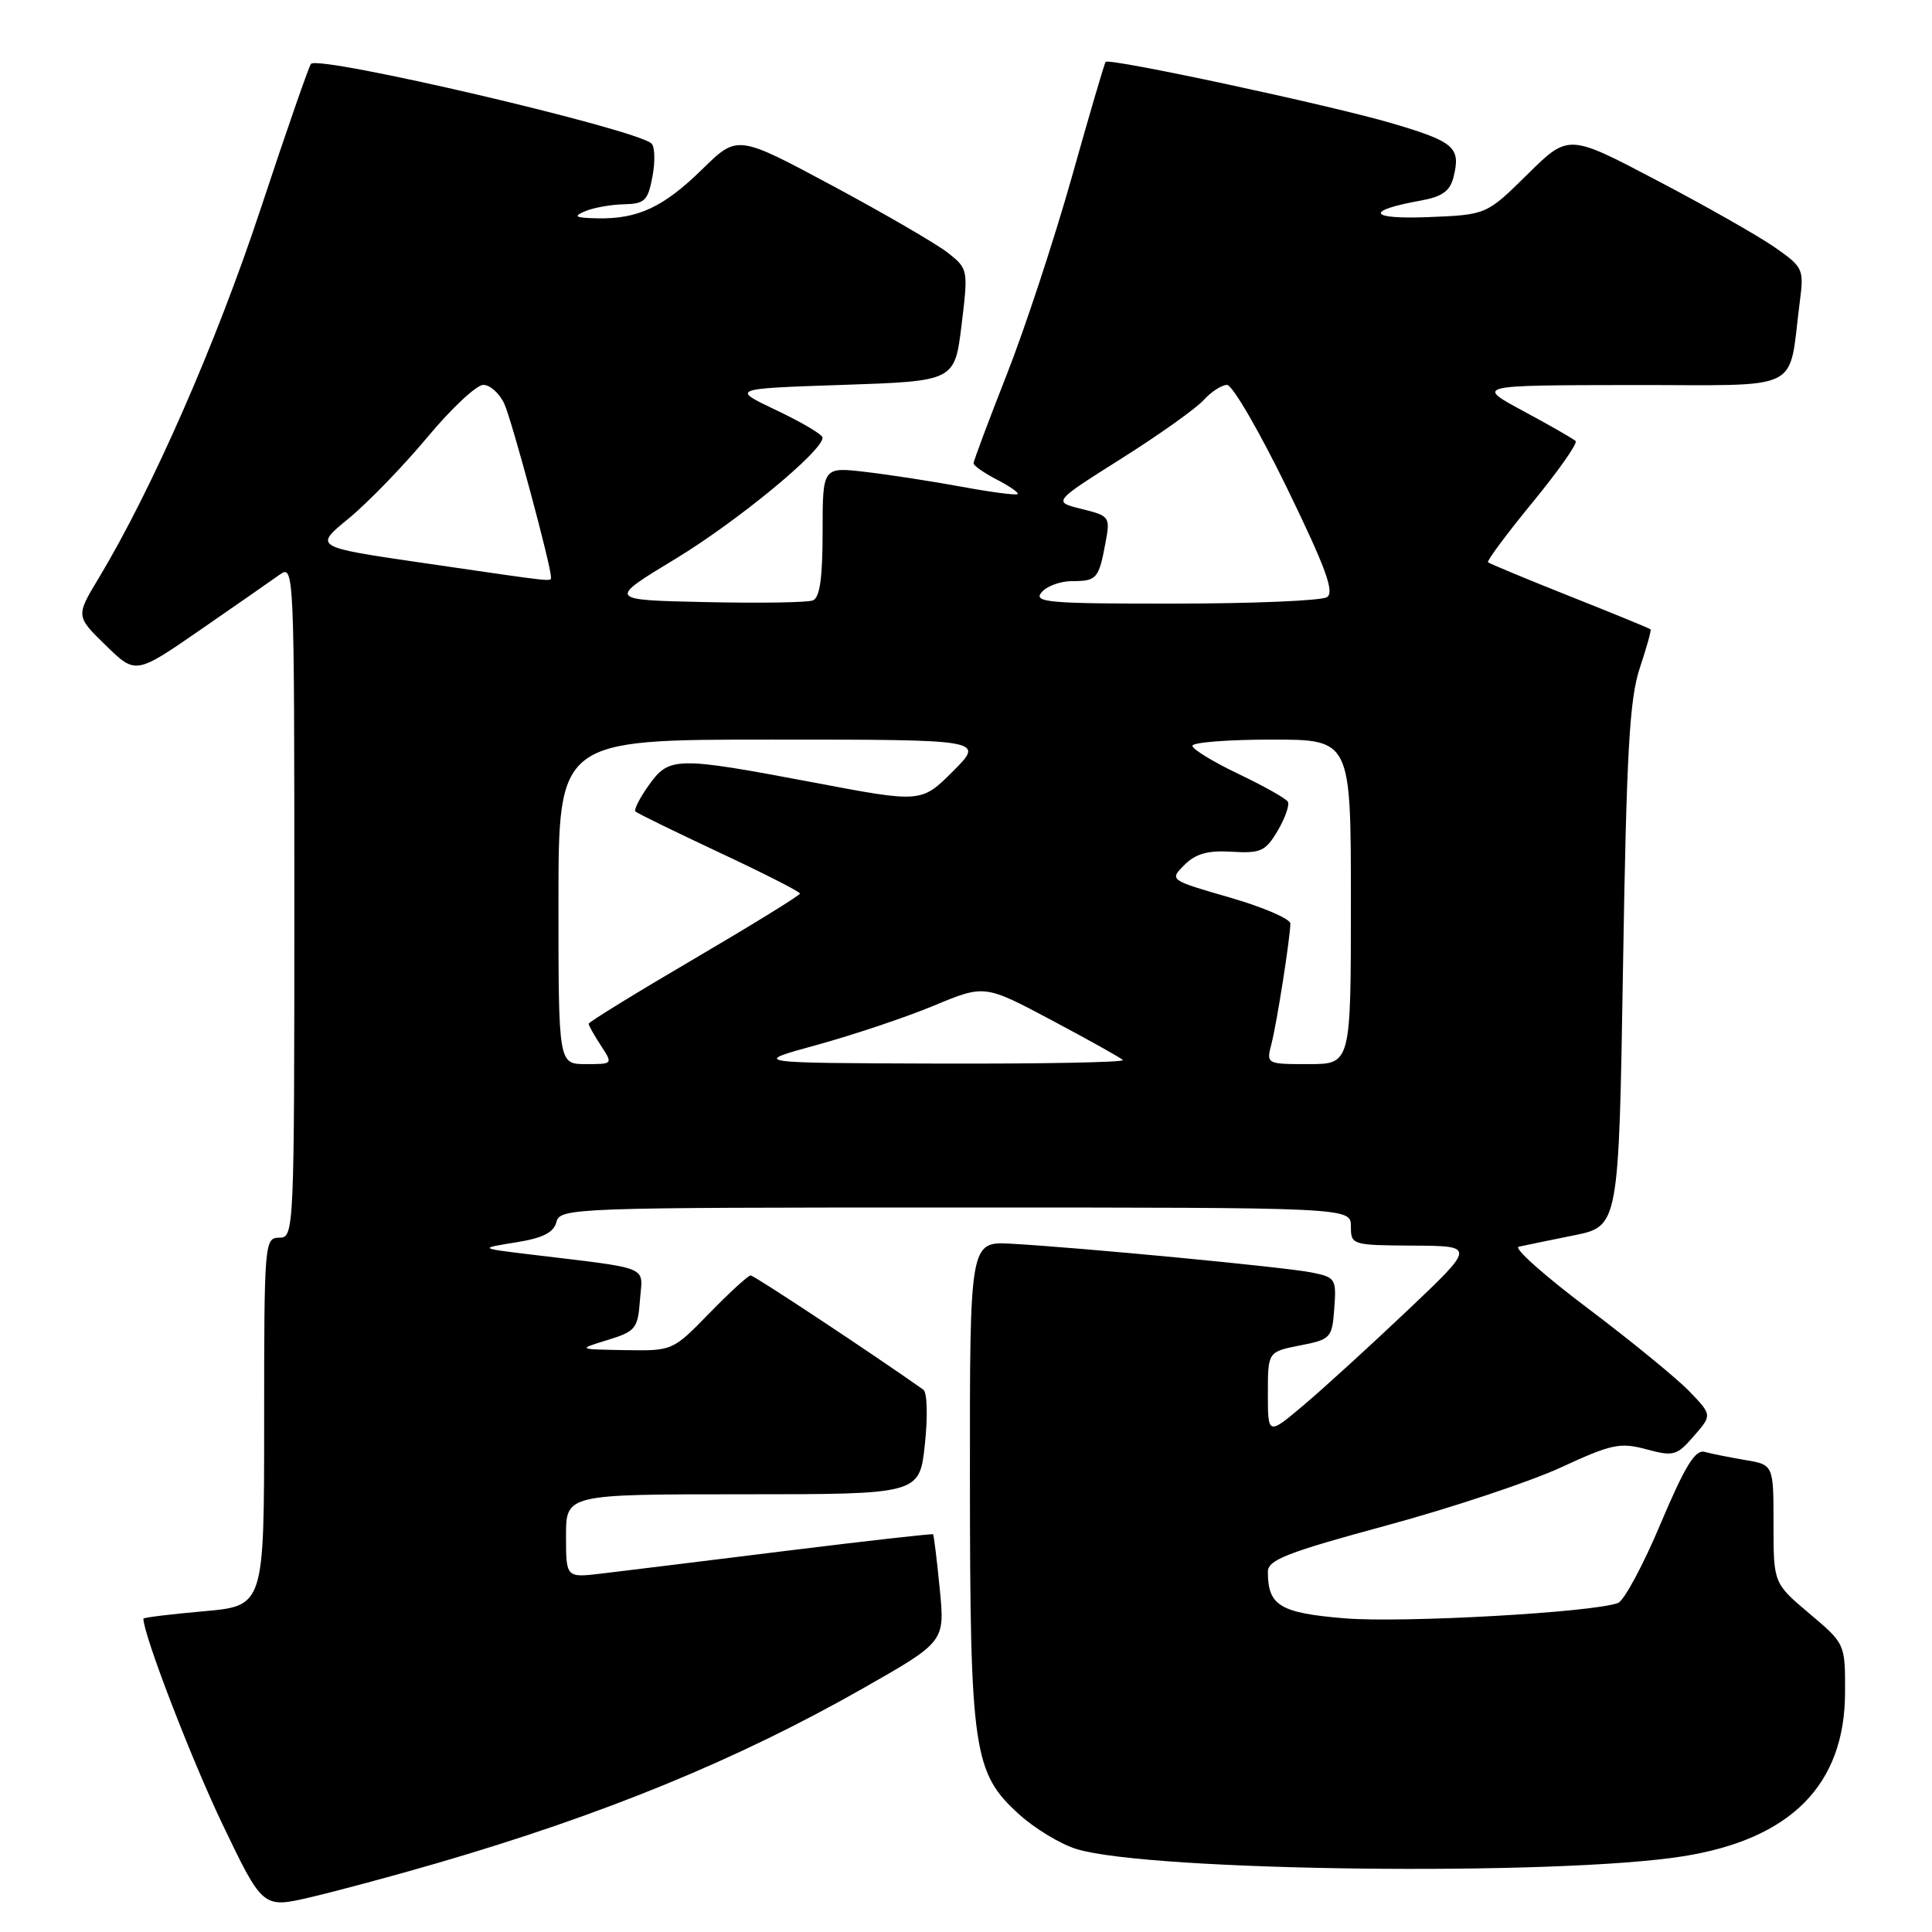 <?xml version="1.0" encoding="UTF-8" standalone="no"?>
<!DOCTYPE svg PUBLIC "-//W3C//DTD SVG 1.1//EN" "http://www.w3.org/Graphics/SVG/1.1/DTD/svg11.dtd" >
<svg xmlns="http://www.w3.org/2000/svg" xmlns:xlink="http://www.w3.org/1999/xlink" version="1.1" viewBox="0 0 256 256">
 <g >
 <path fill="currentColor"
d=" M 57.91 246.88 C 80.03 240.44 97.72 233.18 114.36 223.71 C 125.21 217.54 125.21 217.54 124.52 210.52 C 124.14 206.66 123.74 203.41 123.64 203.30 C 123.53 203.20 114.68 204.19 103.97 205.52 C 93.26 206.85 82.36 208.19 79.75 208.50 C 75.00 209.07 75.00 209.07 75.00 203.53 C 75.00 198.00 75.00 198.00 98.42 198.00 C 121.84 198.00 121.84 198.00 122.55 191.39 C 122.95 187.68 122.86 184.50 122.35 184.14 C 115.62 179.38 99.92 169.00 99.47 169.00 C 99.14 169.00 96.68 171.25 94.00 174.00 C 89.13 179.00 89.12 179.00 82.81 178.90 C 76.50 178.79 76.50 178.79 80.50 177.56 C 84.23 176.41 84.52 176.05 84.80 172.23 C 85.15 167.62 86.53 168.19 70.00 166.19 C 63.50 165.40 63.50 165.40 68.36 164.62 C 71.93 164.05 73.36 163.33 73.73 161.92 C 74.22 160.06 75.79 160.00 126.62 160.00 C 179.00 160.00 179.00 160.00 179.00 162.50 C 179.00 164.96 179.13 165.00 187.25 165.05 C 195.50 165.10 195.50 165.10 186.50 173.64 C 181.55 178.33 175.36 183.98 172.75 186.18 C 168.00 190.19 168.00 190.19 168.00 184.65 C 168.00 179.12 168.00 179.12 172.25 178.28 C 176.35 177.48 176.51 177.30 176.80 173.36 C 177.09 169.45 176.96 169.24 173.80 168.61 C 170.28 167.90 143.15 165.31 134.00 164.80 C 128.50 164.50 128.50 164.50 128.52 196.00 C 128.54 232.05 128.97 234.93 135.06 240.43 C 137.15 242.32 140.58 244.39 142.68 245.02 C 152.44 247.98 206.34 248.61 223.00 245.97 C 237.31 243.70 244.45 236.49 244.48 224.26 C 244.50 217.81 244.50 217.81 239.75 213.80 C 235.00 209.79 235.00 209.79 235.00 201.94 C 235.00 194.09 235.00 194.09 231.25 193.46 C 229.19 193.11 226.77 192.63 225.87 192.38 C 224.62 192.05 223.27 194.26 220.04 201.89 C 217.74 207.37 215.20 212.09 214.40 212.40 C 211.15 213.65 185.93 215.07 178.22 214.44 C 169.60 213.73 168.00 212.77 168.00 208.26 C 168.00 206.70 170.55 205.70 183.69 202.14 C 192.32 199.80 202.74 196.33 206.84 194.44 C 213.54 191.34 214.67 191.10 218.15 192.04 C 221.76 193.01 222.19 192.89 224.44 190.29 C 226.87 187.50 226.87 187.50 223.83 184.34 C 222.15 182.61 216.10 177.66 210.37 173.34 C 204.64 169.03 200.53 165.37 201.23 165.20 C 201.93 165.04 205.20 164.37 208.50 163.70 C 214.50 162.50 214.50 162.50 215.06 128.00 C 215.52 99.66 215.92 92.62 217.27 88.55 C 218.18 85.82 218.83 83.50 218.71 83.39 C 218.60 83.27 213.78 81.30 208.00 79.00 C 202.22 76.70 197.35 74.68 197.17 74.50 C 196.99 74.32 199.64 70.75 203.07 66.57 C 206.50 62.39 209.07 58.74 208.78 58.44 C 208.49 58.15 205.38 56.37 201.87 54.48 C 195.50 51.05 195.50 51.05 216.14 51.02 C 239.33 51.00 236.90 52.20 238.48 40.00 C 239.05 35.65 238.94 35.41 235.15 32.76 C 232.99 31.26 225.96 27.26 219.52 23.89 C 207.83 17.74 207.83 17.74 202.40 23.10 C 196.97 28.46 196.97 28.46 189.23 28.77 C 181.33 29.08 180.80 27.92 188.24 26.58 C 191.08 26.07 192.13 25.33 192.59 23.50 C 193.59 19.53 192.75 18.79 184.45 16.34 C 176.34 13.95 146.99 7.65 146.50 8.20 C 146.35 8.36 144.33 15.25 142.01 23.50 C 139.68 31.75 135.81 43.52 133.39 49.66 C 130.98 55.80 129.00 61.08 129.00 61.39 C 129.00 61.70 130.39 62.67 132.09 63.55 C 133.79 64.43 135.03 65.29 134.84 65.47 C 134.65 65.65 131.35 65.22 127.50 64.51 C 123.65 63.80 117.91 62.91 114.75 62.54 C 109.00 61.86 109.00 61.86 109.00 70.46 C 109.00 76.61 108.63 79.21 107.70 79.56 C 106.98 79.84 100.57 79.94 93.45 79.78 C 80.50 79.50 80.50 79.50 89.50 74.05 C 97.68 69.09 109.00 59.77 109.00 57.99 C 109.00 57.59 106.26 55.97 102.92 54.38 C 96.84 51.50 96.84 51.50 111.67 51.00 C 126.50 50.50 126.50 50.50 127.41 43.08 C 128.30 35.77 128.28 35.63 125.66 33.54 C 124.20 32.38 117.31 28.37 110.36 24.64 C 97.72 17.86 97.72 17.86 93.11 22.37 C 87.93 27.45 84.56 29.03 79.18 28.93 C 76.21 28.87 75.89 28.69 77.50 28.00 C 78.60 27.53 80.91 27.11 82.64 27.07 C 85.44 27.01 85.85 26.61 86.46 23.37 C 86.83 21.37 86.77 19.41 86.32 19.01 C 84.15 17.07 42.37 7.30 41.21 8.46 C 40.95 8.72 37.92 17.44 34.48 27.84 C 28.62 45.54 20.13 64.88 13.10 76.57 C 10.04 81.64 10.04 81.64 14.01 85.51 C 17.97 89.38 17.97 89.38 26.57 83.44 C 31.30 80.17 36.03 76.88 37.08 76.13 C 38.96 74.78 39.00 75.60 39.00 119.38 C 39.00 163.33 38.97 164.00 37.00 164.00 C 35.05 164.00 35.00 164.67 35.00 188.40 C 35.00 212.79 35.00 212.79 27.00 213.50 C 22.60 213.89 19.00 214.33 19.00 214.48 C 19.00 216.59 25.34 233.07 29.46 241.68 C 34.82 252.87 34.82 252.87 41.16 251.39 C 44.65 250.57 52.19 248.55 57.91 246.88 Z  M 74.00 119.50 C 74.00 98.00 74.00 98.00 102.24 98.00 C 130.47 98.00 130.47 98.00 126.28 102.19 C 122.08 106.39 122.08 106.39 107.79 103.68 C 89.54 100.23 88.67 100.25 85.96 104.06 C 84.76 105.74 83.97 107.30 84.20 107.53 C 84.43 107.76 89.43 110.20 95.31 112.96 C 101.19 115.71 106.00 118.16 106.00 118.40 C 106.00 118.64 99.70 122.52 92.00 127.04 C 84.30 131.55 78.00 135.43 78.00 135.65 C 78.00 135.88 78.73 137.18 79.62 138.54 C 81.23 141.00 81.23 141.00 77.62 141.00 C 74.00 141.00 74.00 141.00 74.00 119.50 Z  M 108.27 138.45 C 113.09 137.12 120.06 134.79 123.75 133.25 C 130.46 130.46 130.46 130.46 139.36 135.19 C 144.25 137.79 148.50 140.16 148.79 140.46 C 149.09 140.76 138.12 140.97 124.42 140.93 C 99.50 140.85 99.50 140.85 108.27 138.45 Z  M 168.49 138.25 C 169.21 135.43 170.94 124.39 170.98 122.38 C 170.99 121.76 167.39 120.21 162.97 118.93 C 154.94 116.61 154.94 116.61 156.95 114.60 C 158.45 113.11 160.05 112.66 163.23 112.86 C 167.06 113.09 167.69 112.80 169.31 110.06 C 170.30 108.37 170.90 106.65 170.64 106.22 C 170.37 105.79 167.42 104.13 164.08 102.54 C 160.73 100.94 158.00 99.27 158.00 98.82 C 158.00 98.37 162.72 98.00 168.50 98.00 C 179.00 98.00 179.00 98.00 179.00 119.50 C 179.00 141.00 179.00 141.00 173.39 141.00 C 167.78 141.00 167.78 141.00 168.49 138.25 Z  M 138.00 78.50 C 138.68 77.67 140.51 77.00 142.06 77.00 C 145.33 77.00 145.59 76.70 146.48 71.94 C 147.13 68.48 147.05 68.36 143.32 67.44 C 139.50 66.50 139.50 66.50 148.58 60.77 C 153.57 57.62 158.48 54.13 159.48 53.02 C 160.49 51.91 161.89 51.00 162.59 51.00 C 163.30 51.00 166.86 57.14 170.52 64.64 C 175.67 75.23 176.86 78.48 175.83 79.13 C 175.10 79.59 166.01 79.98 155.63 79.98 C 138.96 80.00 136.90 79.82 138.00 78.50 Z  M 56.04 74.59 C 41.58 72.48 41.58 72.48 46.20 68.70 C 48.73 66.62 53.42 61.78 56.61 57.96 C 59.79 54.13 63.14 51.00 64.04 51.00 C 64.94 51.00 66.20 52.13 66.83 53.52 C 67.83 55.72 73.00 74.91 73.00 76.43 C 73.00 77.11 74.07 77.22 56.04 74.59 Z "/>
</g>
</svg>